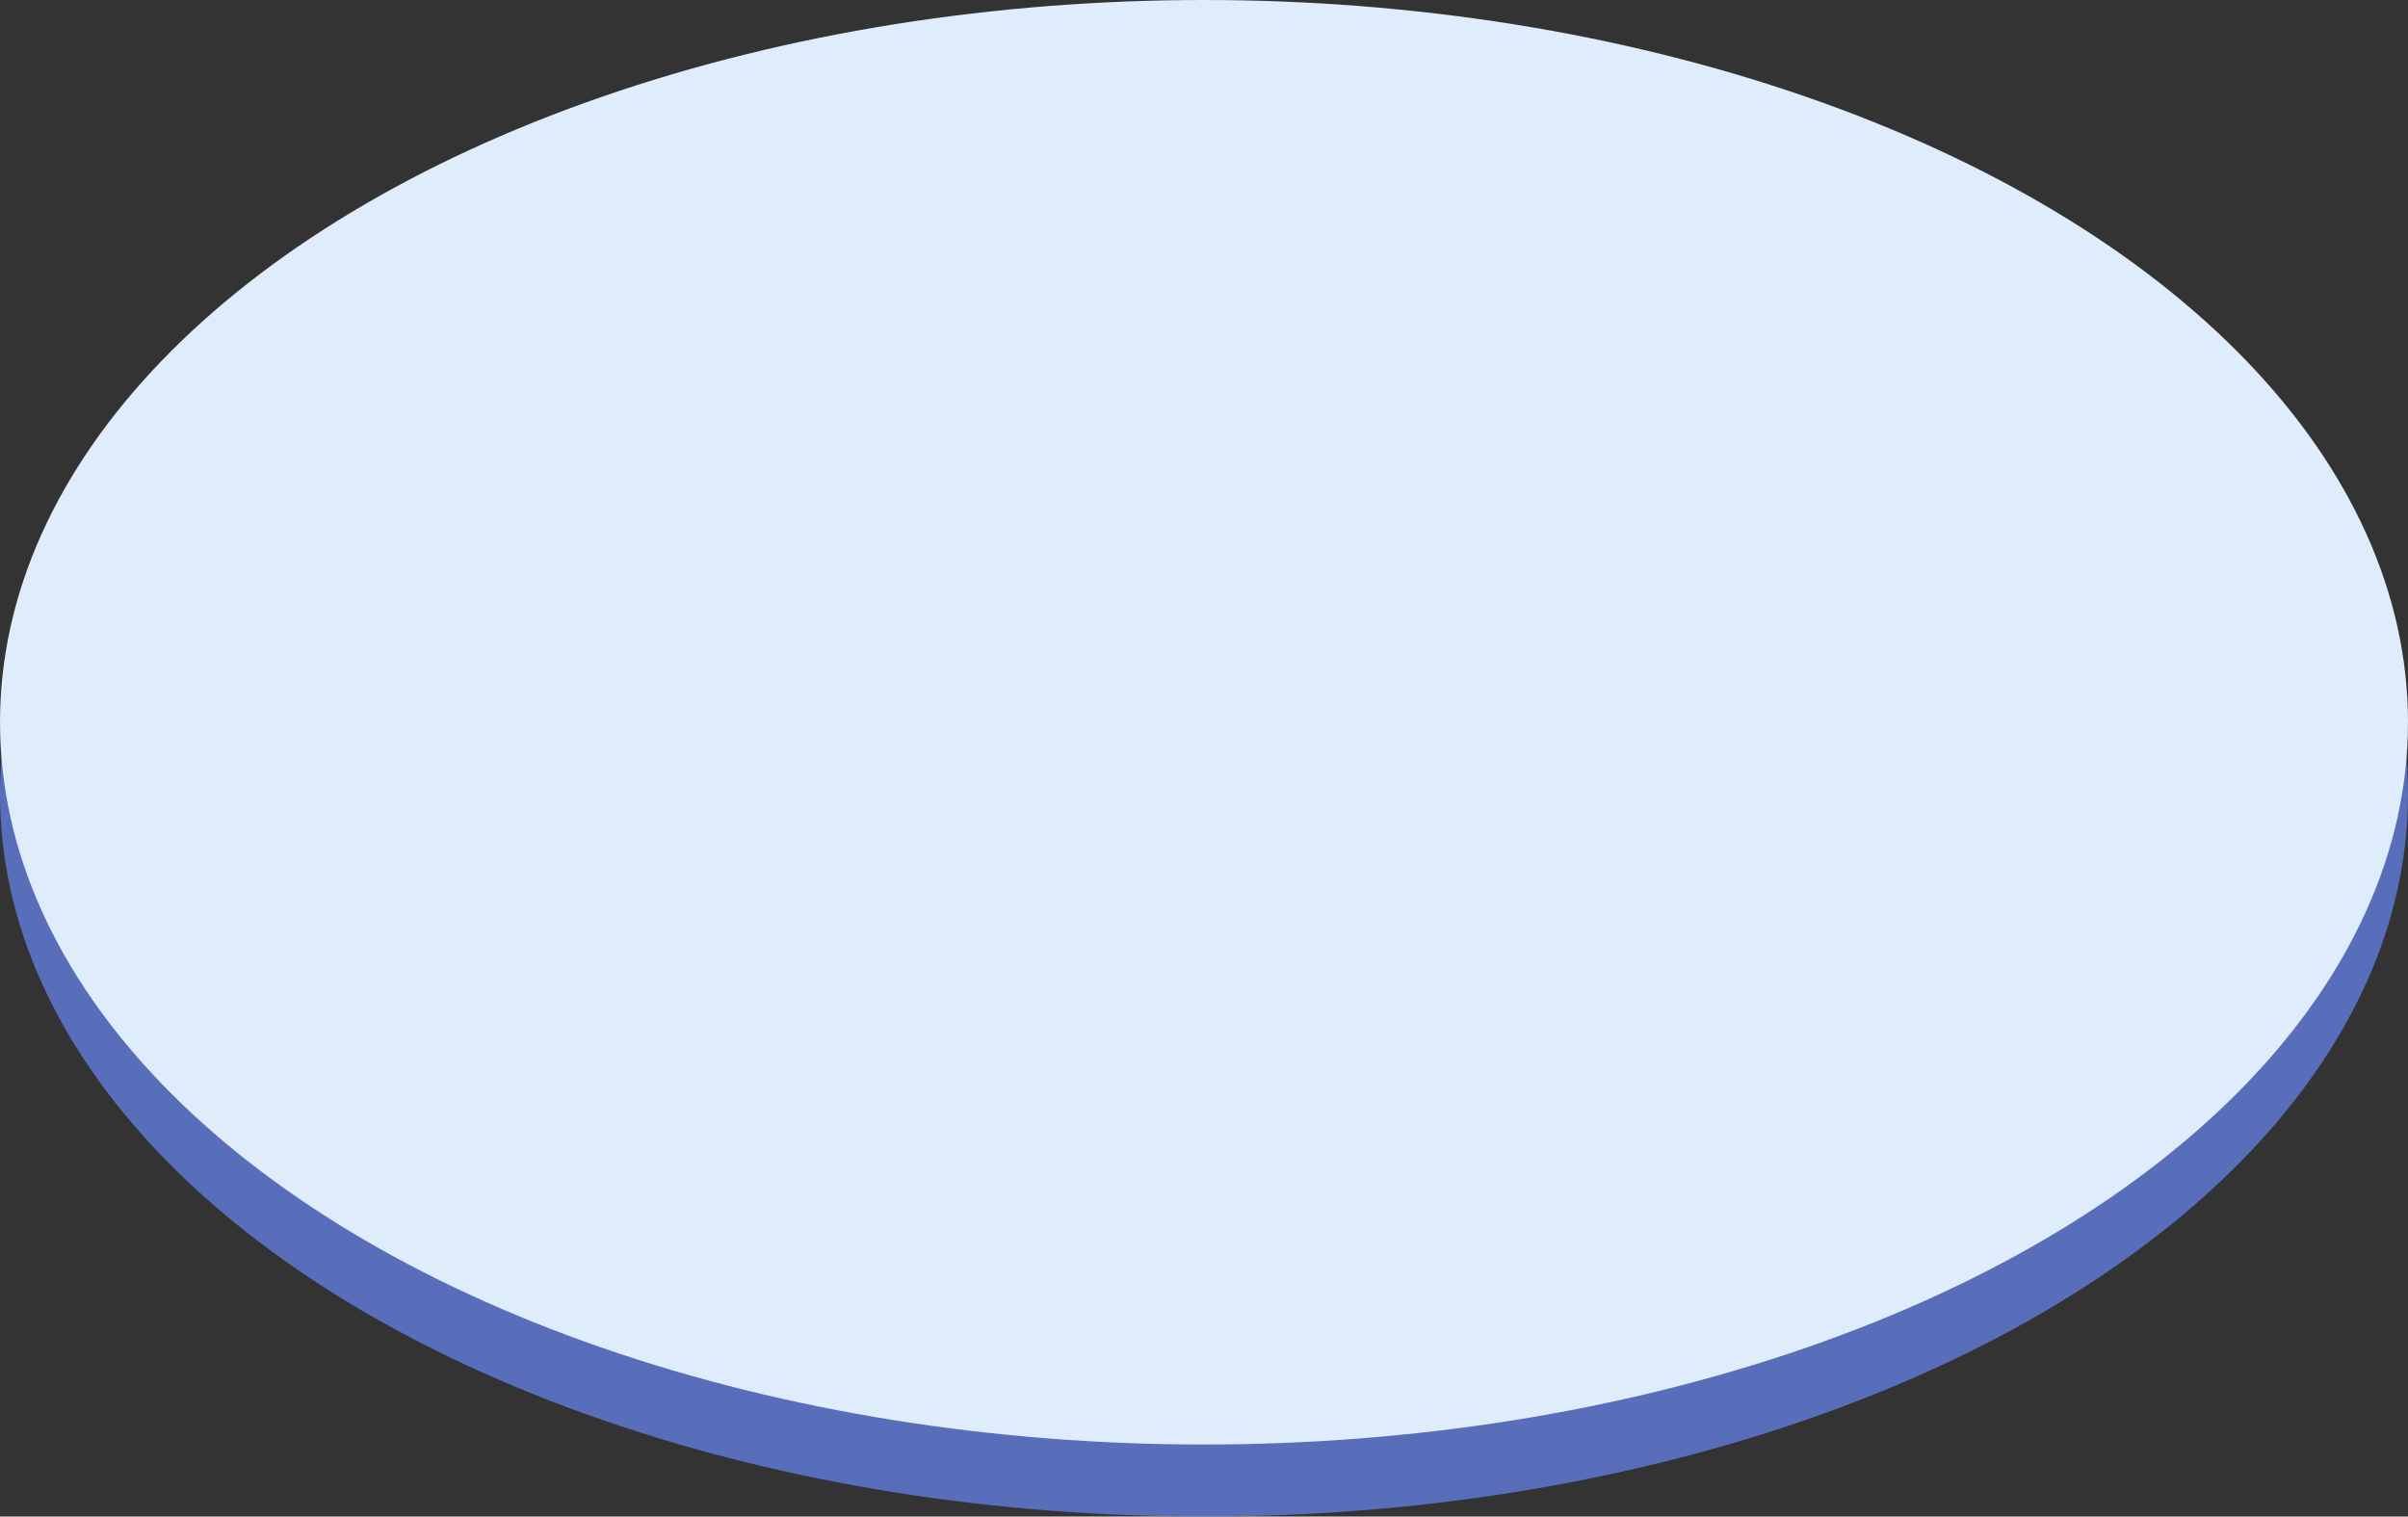 <svg xmlns="http://www.w3.org/2000/svg" viewBox="0 0 77.18 48.61"><rect x="0" y="0" width="77.18" height="48.61" fill="#333333" stroke="none"/><defs><style>.cls-1{fill:#637ddd;opacity:0.8;isolation:isolate;}.cls-2{fill:#dfecfb;}</style></defs><title>Asset 14</title><g id="Layer_2" data-name="Layer 2"><g id="EOS_-_platform" data-name="EOS - platform"><ellipse class="cls-1" cx="38.59" cy="25.46" rx="38.59" ry="23.15"/><ellipse class="cls-2" cx="38.59" cy="23.15" rx="38.59" ry="23.15"/></g></g></svg>